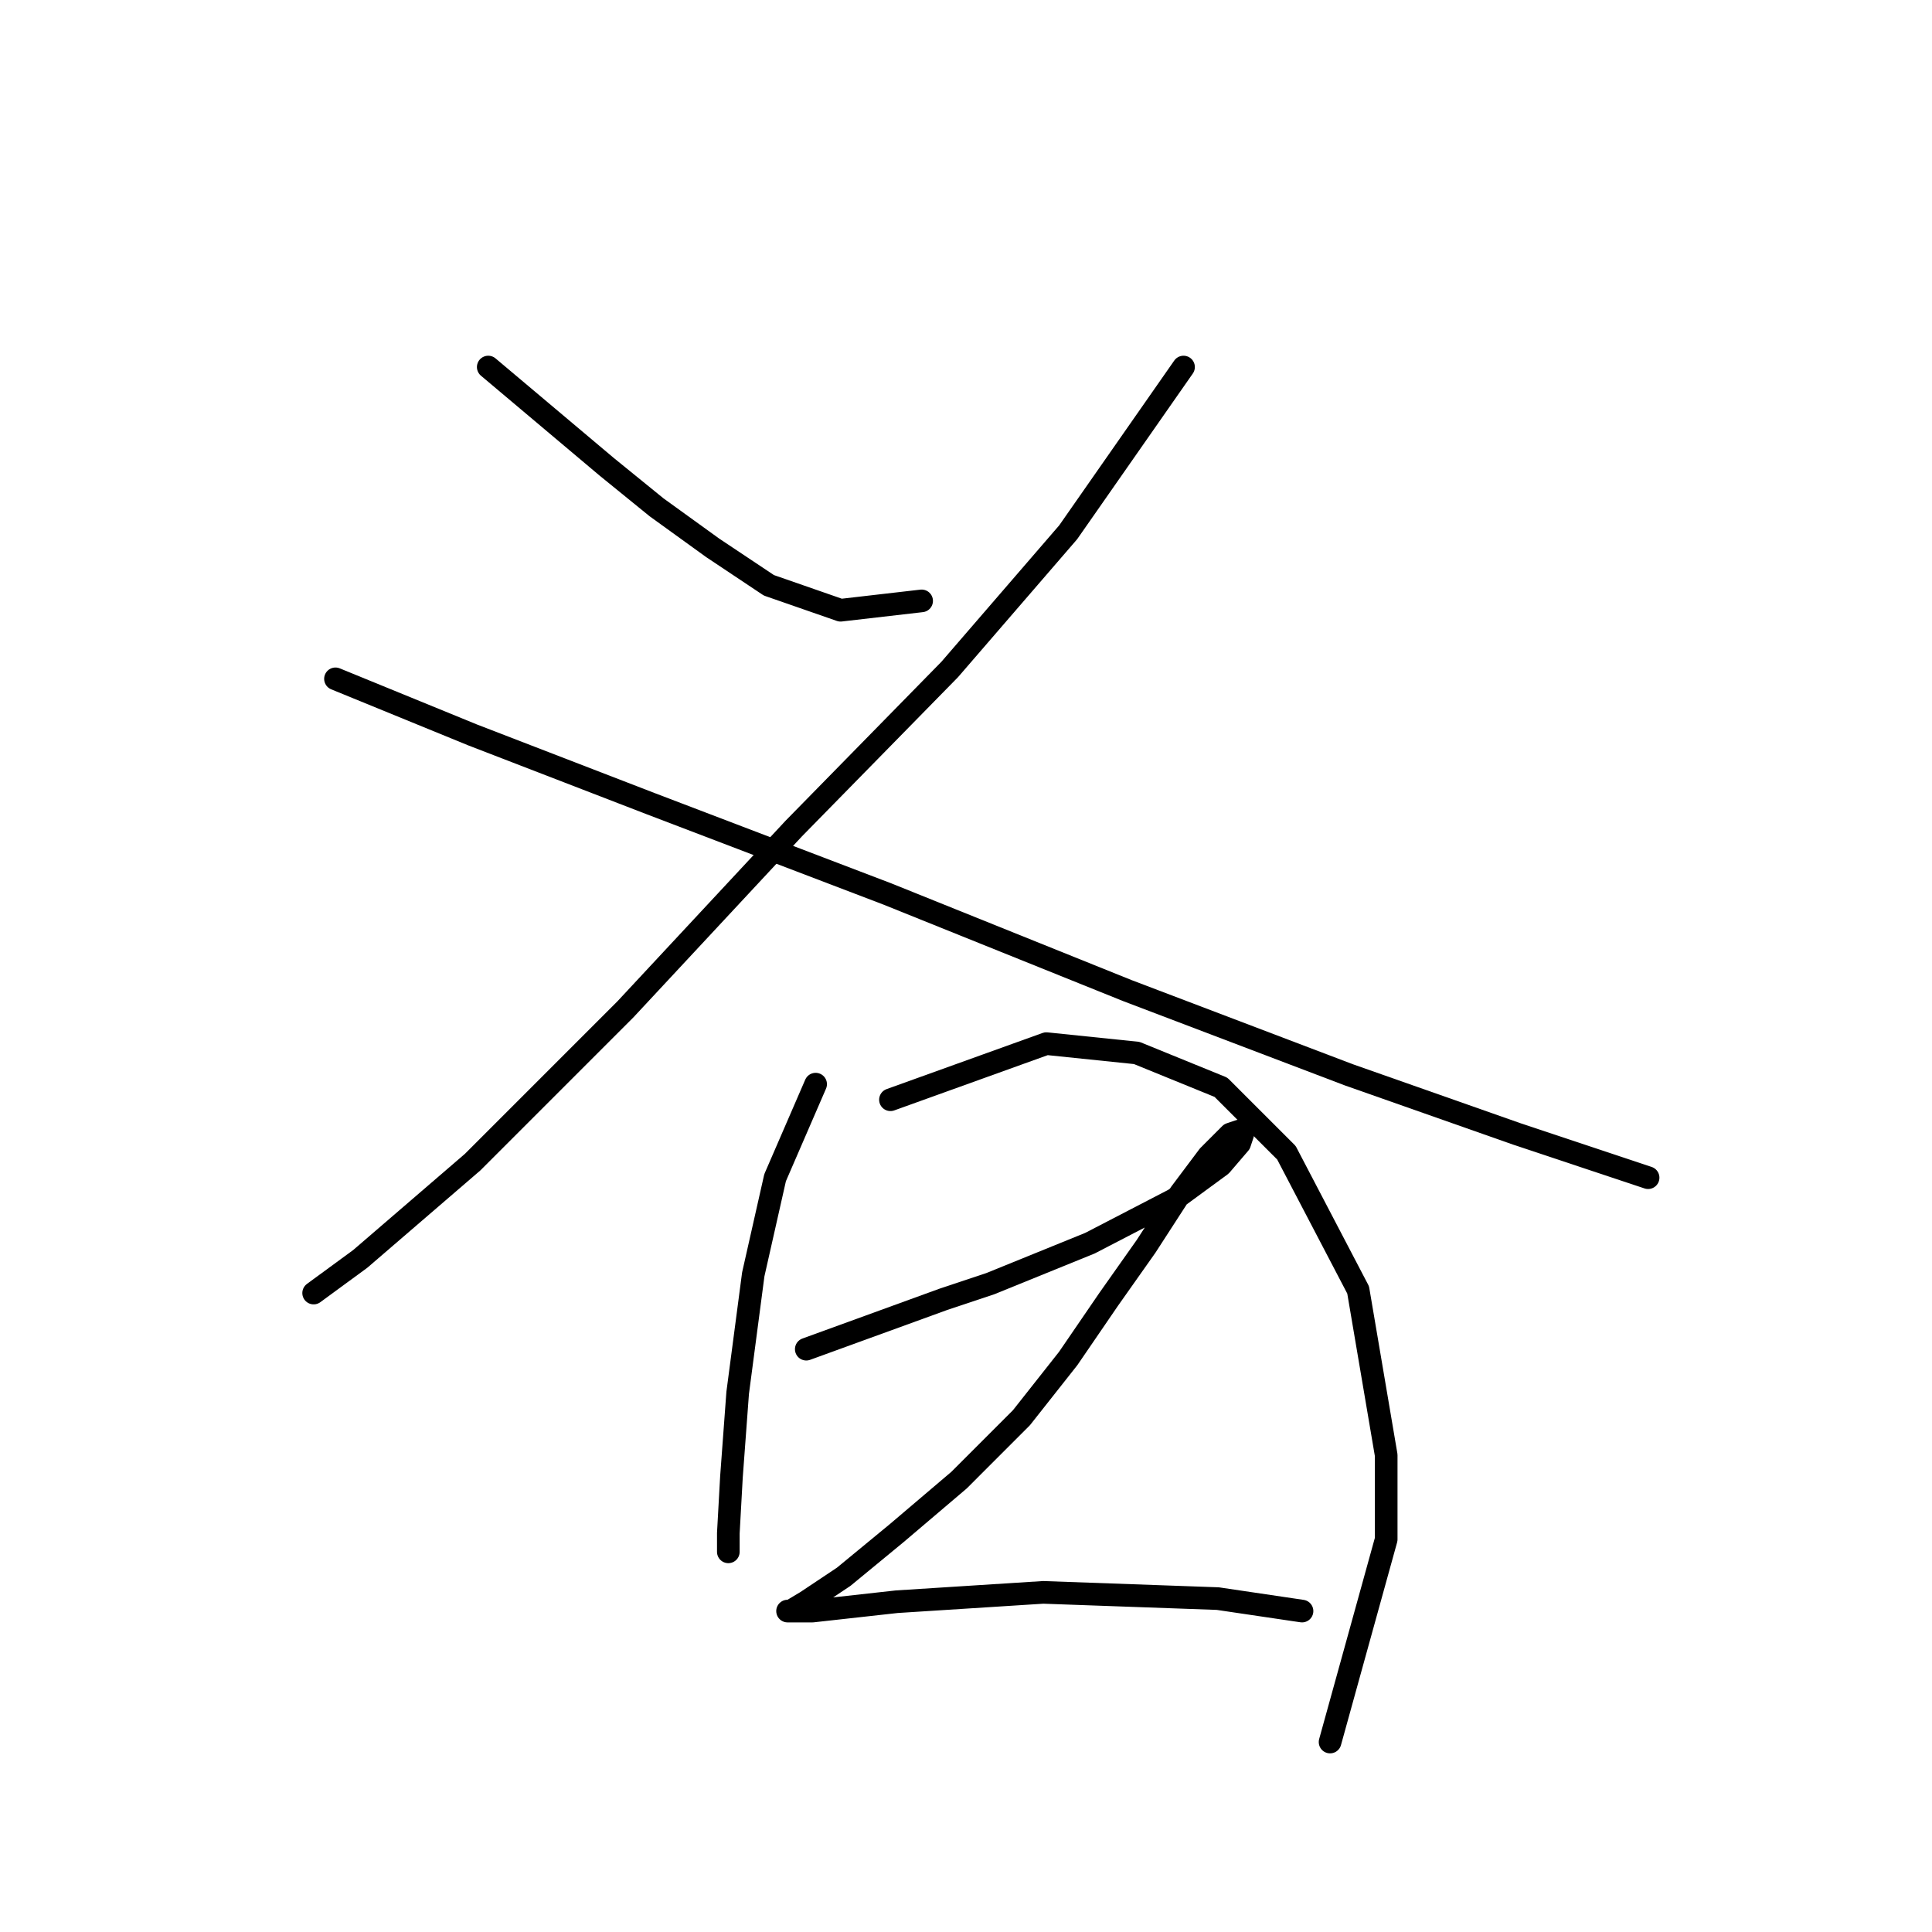 <?xml version="1.0" standalone="no"?>
    <svg width="256" height="256" xmlns="http://www.w3.org/2000/svg" version="1.1">
    <polyline stroke="black" stroke-width="3" stroke-linecap="round" fill="transparent" stroke-linejoin="round" points="64.695 48.635 80.395 61.856 87.005 67.226 94.441 72.597 101.878 77.555 111.38 80.86 122.121 79.621 122.121 79.621 " />
        <polyline stroke="black" stroke-width="3" stroke-linecap="round" fill="transparent" stroke-linejoin="round" points="156.824 48.635 141.538 70.532 125.839 88.71 105.183 109.779 82.873 133.741 62.63 153.985 47.757 166.792 41.56 171.336 41.56 171.336 " />
        <polyline stroke="black" stroke-width="3" stroke-linecap="round" fill="transparent" stroke-linejoin="round" points="44.452 89.949 62.63 97.385 86.178 106.474 117.577 118.455 149.388 131.262 178.721 142.417 201.03 150.267 218.382 156.05 218.382 156.05 " />
        <polyline stroke="black" stroke-width="3" stroke-linecap="round" fill="transparent" stroke-linejoin="round" points="108.075 143.656 102.704 156.05 99.812 168.858 97.746 184.557 96.92 195.711 96.507 203.148 96.507 205.627 96.507 205.627 " />
        <polyline stroke="black" stroke-width="3" stroke-linecap="round" fill="transparent" stroke-linejoin="round" points="117.99 145.722 138.646 138.286 150.627 139.525 161.782 144.07 170.458 152.745 179.96 170.923 183.678 192.82 183.678 203.974 176.242 230.828 176.242 230.828 " />
        <polyline stroke="black" stroke-width="3" stroke-linecap="round" fill="transparent" stroke-linejoin="round" points="106.835 178.773 125.013 172.163 131.21 170.097 144.43 164.726 155.585 158.942 161.782 154.398 164.261 151.506 164.674 150.267 164.261 149.853 163.021 150.267 160.13 153.159 156.411 158.116 151.867 165.139 146.909 172.163 141.538 180.012 135.341 187.862 127.079 196.125 118.816 203.148 111.793 208.932 106.835 212.237 104.769 213.476 104.356 213.476 107.661 213.476 118.816 212.237 138.233 210.997 161.369 211.824 172.524 213.476 172.524 213.476 " />
        </svg>